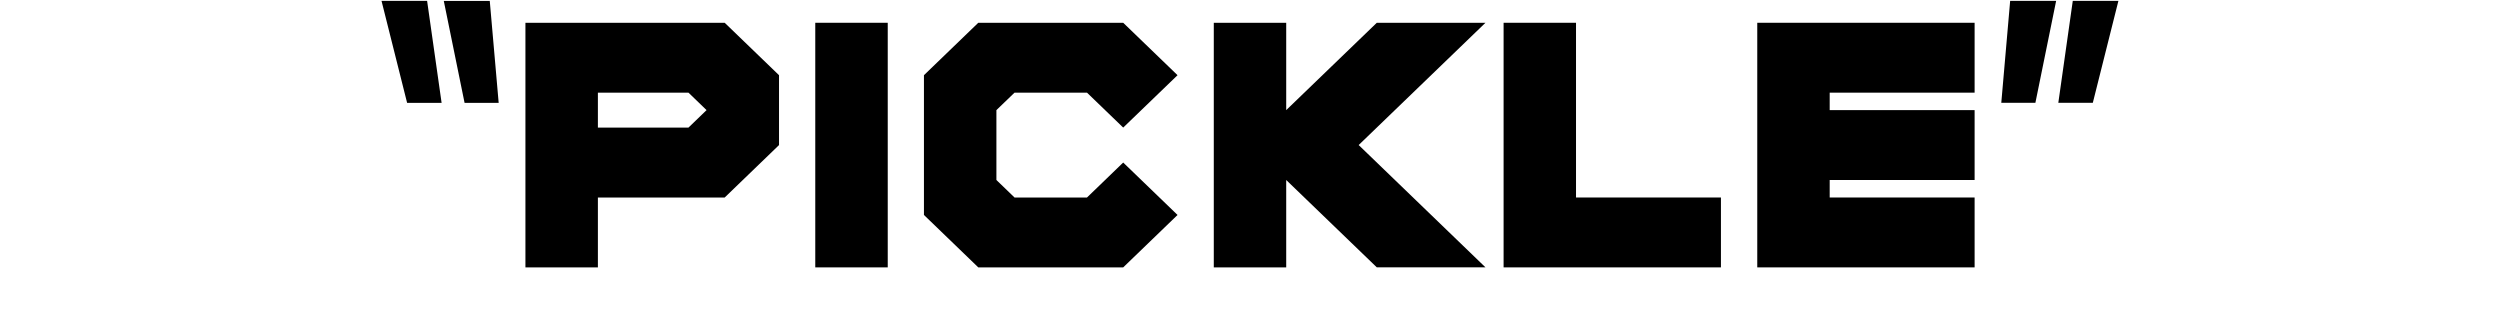 <?xml version="1.0" encoding="iso-8859-1"?>
<!-- Generator: Adobe Illustrator 19.0.0, SVG Export Plug-In . SVG Version: 6.00 Build 0)  -->
<svg version="1.1" xmlns="http://www.w3.org/2000/svg" xmlns:xlink="http://www.w3.org/1999/xlink" x="0px" y="0px"
	 viewBox="0 0 64 8" style="enable-background:new 0 0 64 8;" xml:space="preserve">
<g id="Layer_3_copy_36">
	<g id="XMLID_807_">
		<path id="XMLID_808_" d="M11.305,2.633h-0.883L9.767,0.023h1.167L11.305,2.633z M12.766,2.633h-0.873l-0.532-2.609h1.177
			L12.766,2.633z"/>
		<path id="XMLID_811_" d="M19.943,1.925v1.789l-1.391,1.342h-3.246v1.789h-1.855V0.583h5.101L19.943,1.925z M18.088,2.819
			l-0.463-0.447h-2.319v0.894h2.319L18.088,2.819z"/>
		<path id="XMLID_814_" d="M22.726,6.845h-1.855V0.583h1.855V6.845z"/>
		<path id="XMLID_816_" d="M28.754,0.583l1.391,1.342l-1.391,1.341l-0.927-0.894h-1.855l-0.464,0.447v1.789l0.464,0.448h1.855
			l0.927-0.895l1.391,1.342l-1.391,1.342h-3.71l-1.391-1.342V1.925l1.391-1.342H28.754z"/>
		<path id="XMLID_818_" d="M32.927,4.608v2.237h-1.854V0.583h1.854v2.236l2.319-2.236h2.782l-3.246,3.13l3.246,3.131h-2.782
			L32.927,4.608z"/>
		<path id="XMLID_820_" d="M38.492,0.583h1.854v4.473h3.71v1.789h-5.564V0.583z"/>
		<path id="XMLID_822_" d="M46.84,5.056h3.71v1.789h-5.564V0.583h5.564v1.789h-3.71v0.447h3.71v1.789h-3.71V5.056z"/>
		<path id="XMLID_824_" d="M51.46,0.023h1.177l-0.531,2.609h-0.873L51.46,0.023z M53.063,0.023h1.168l-0.655,2.609h-0.883
			L53.063,0.023z"/>
	</g>
</g>
<g id="Layer_1">
</g>
</svg>
